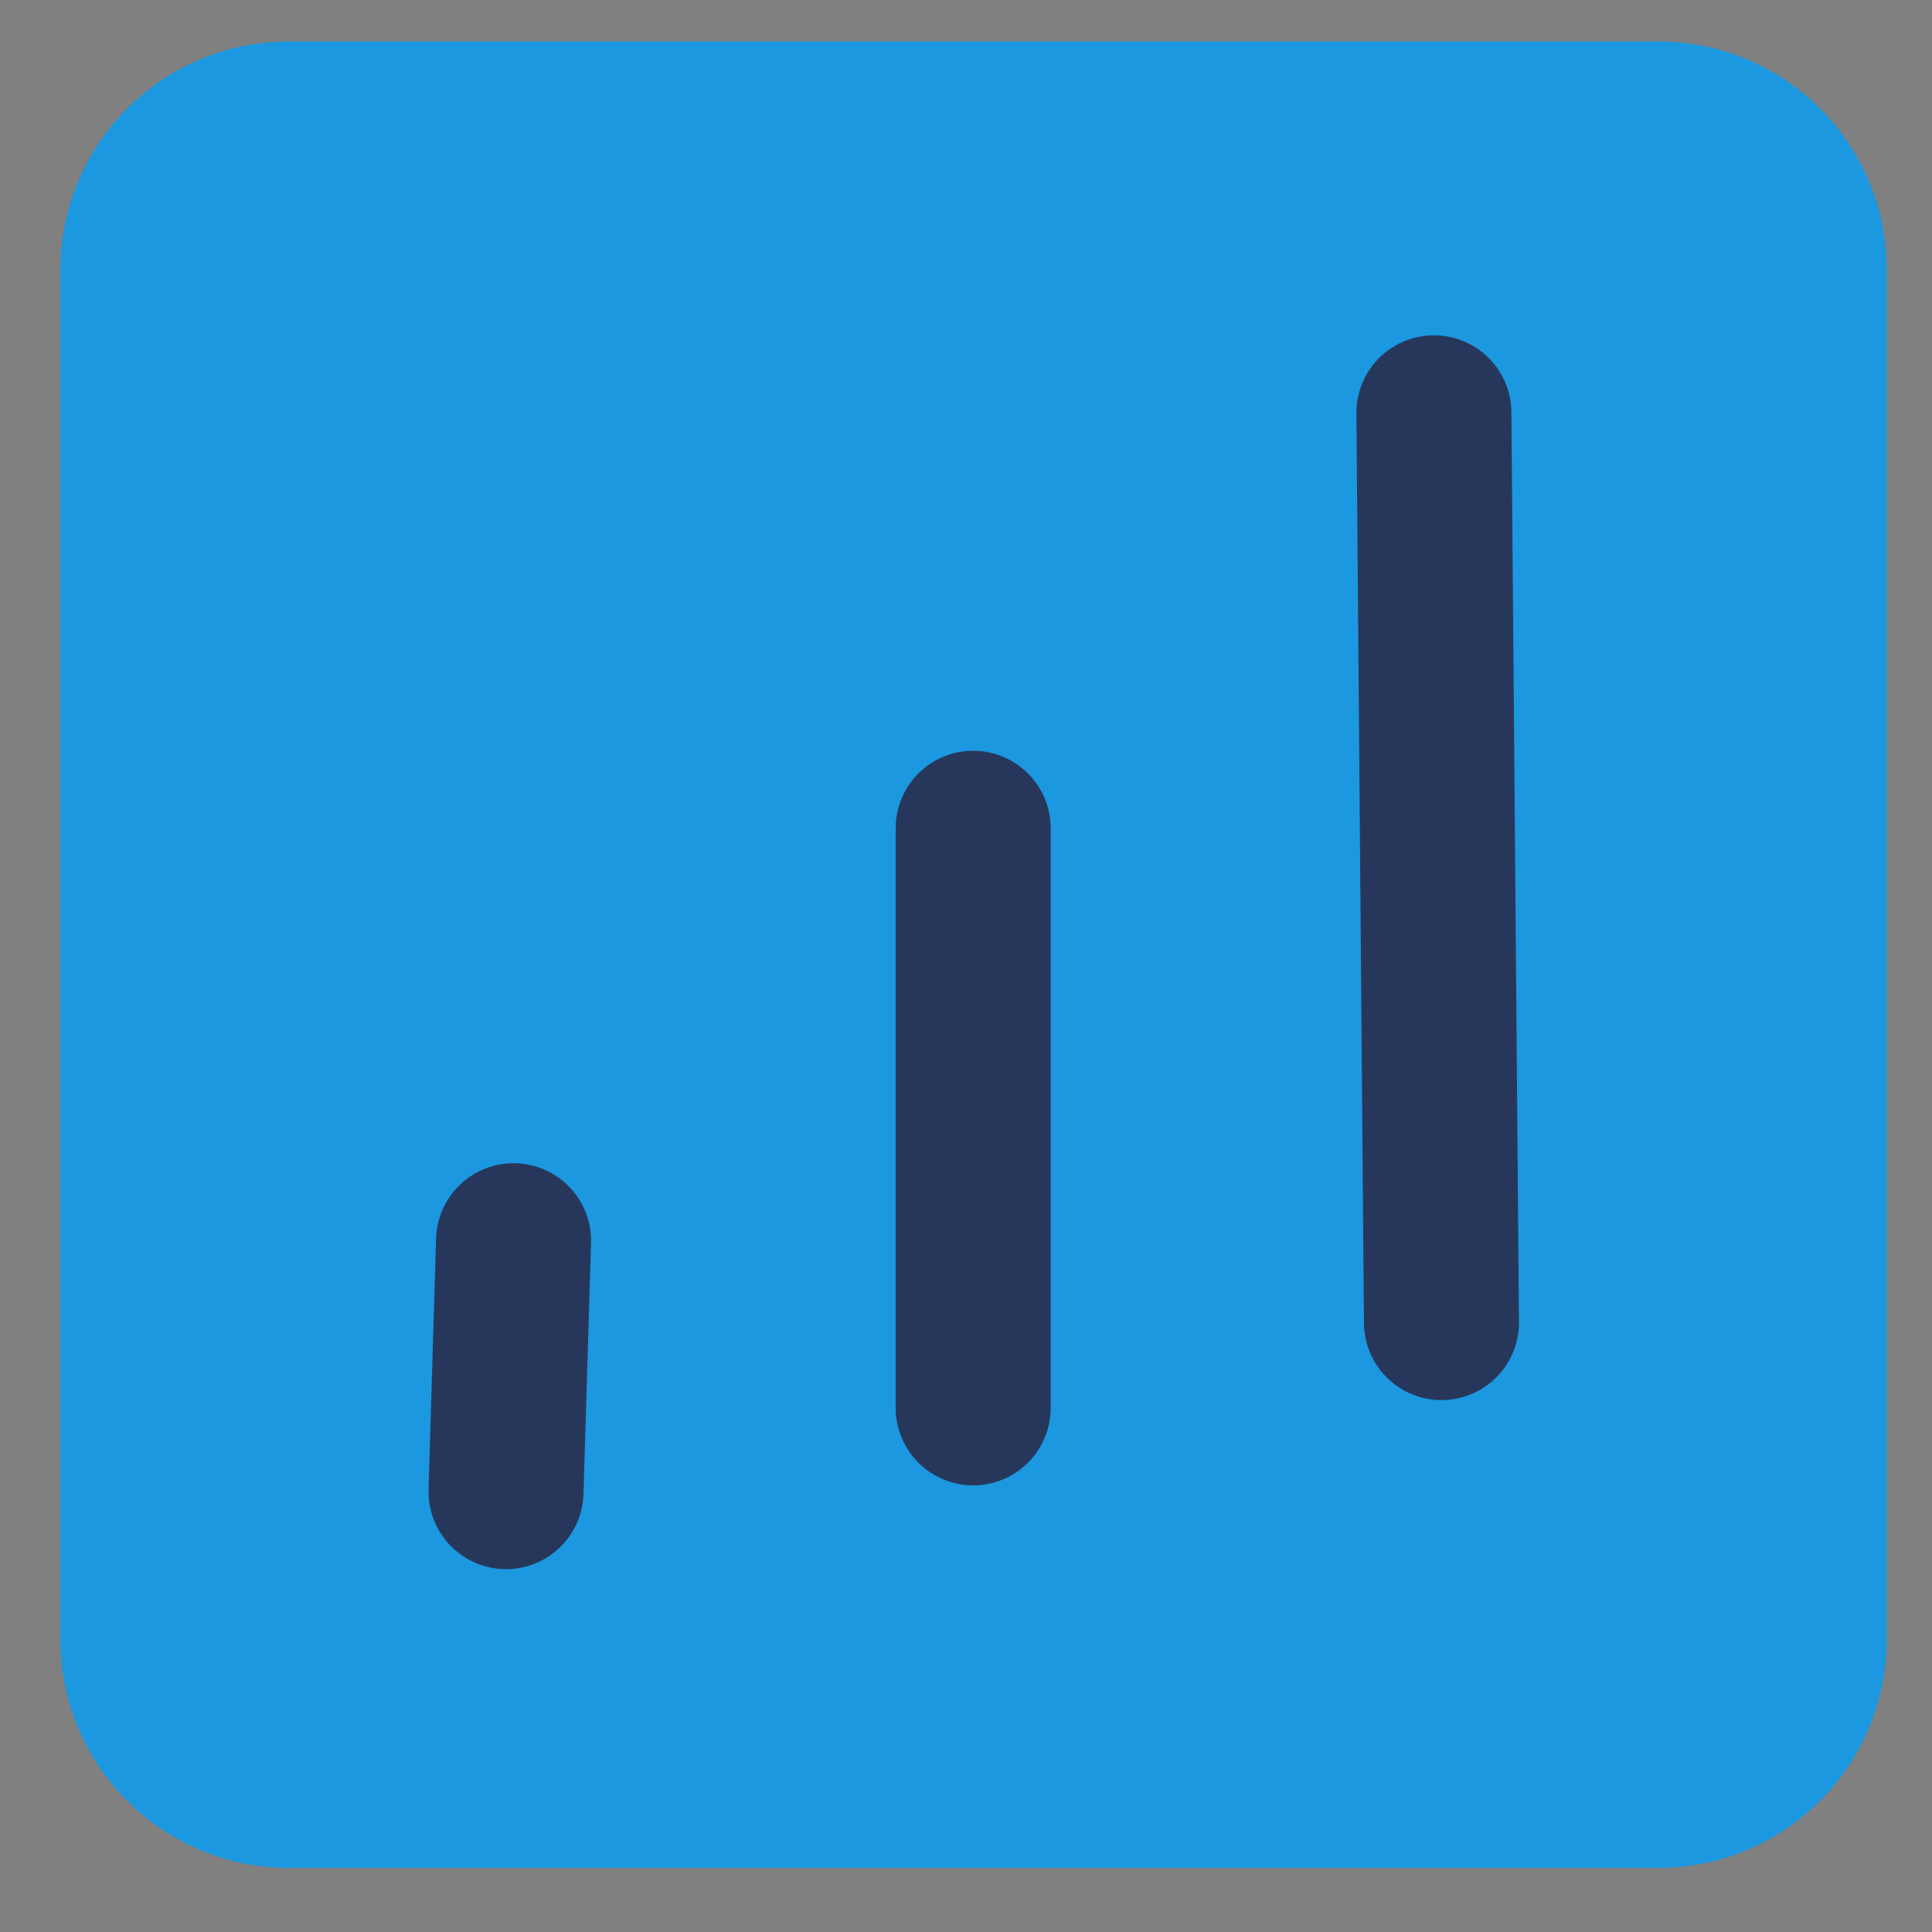 <?xml version="1.0" encoding="utf-8"?>
<!-- Generator: Adobe Illustrator 21.0.2, SVG Export Plug-In . SVG Version: 6.00 Build 0)  -->
<svg version="1.1" id="Layer_1" xmlns="http://www.w3.org/2000/svg" xmlns:xlink="http://www.w3.org/1999/xlink" x="0px" y="0px"
	 viewBox="0 0 512 512" style="enable-background:new 0 0 512 512;" xml:space="preserve">
<rect x="0" y="0" width="512" height="512" fill="#808080" stroke="none"/>
<style type="text/css">
	.st0{fill:#FFFFFF;}
	.st1{fill:#1B98E0;}
	.st2{fill:none;stroke:#27375C;stroke-width:41.078;stroke-linecap:round;stroke-miterlimit:10;}
</style>
<g>
	<path class="st0" d="M150.5,371.7V141.1c0-15.2,9.5-25.1,23.8-25.1h162.5c13.9,0,20.8,6.9,20.8,18.6v2.6c0,12.1-6.9,18.6-20.8,18.6
		H195.1v78.4h109.6c14.3,0,20.8,6.1,20.8,17.8v1.3c0,12.1-6.9,18.6-20.8,18.6H195.1V357h144.3c13.9,0,20.4,6.1,20.4,17.8v2.2
		c0,12.6-6.5,19.5-20.4,19.5H174.3C160,396.4,150.5,386.9,150.5,371.7z"/>
</g>
<path class="st1" d="M76.5,11h363c33.4,0,60.5,27.1,60.5,60.5v363c0,33.4-27.1,60.5-60.5,60.5h-363C43.1,495,16,467.9,16,434.5v-363
	C16,38.1,43.1,11,76.5,11z"/>
<path class="st2" d="M257.9,373.1c0-51.2,0-102.4,0-153.6"/>
<path class="st2" d="M134.1,395.3l2-66.5"/>
<path class="st2" d="M382,350.5l-2-241.1"/>
</svg>
